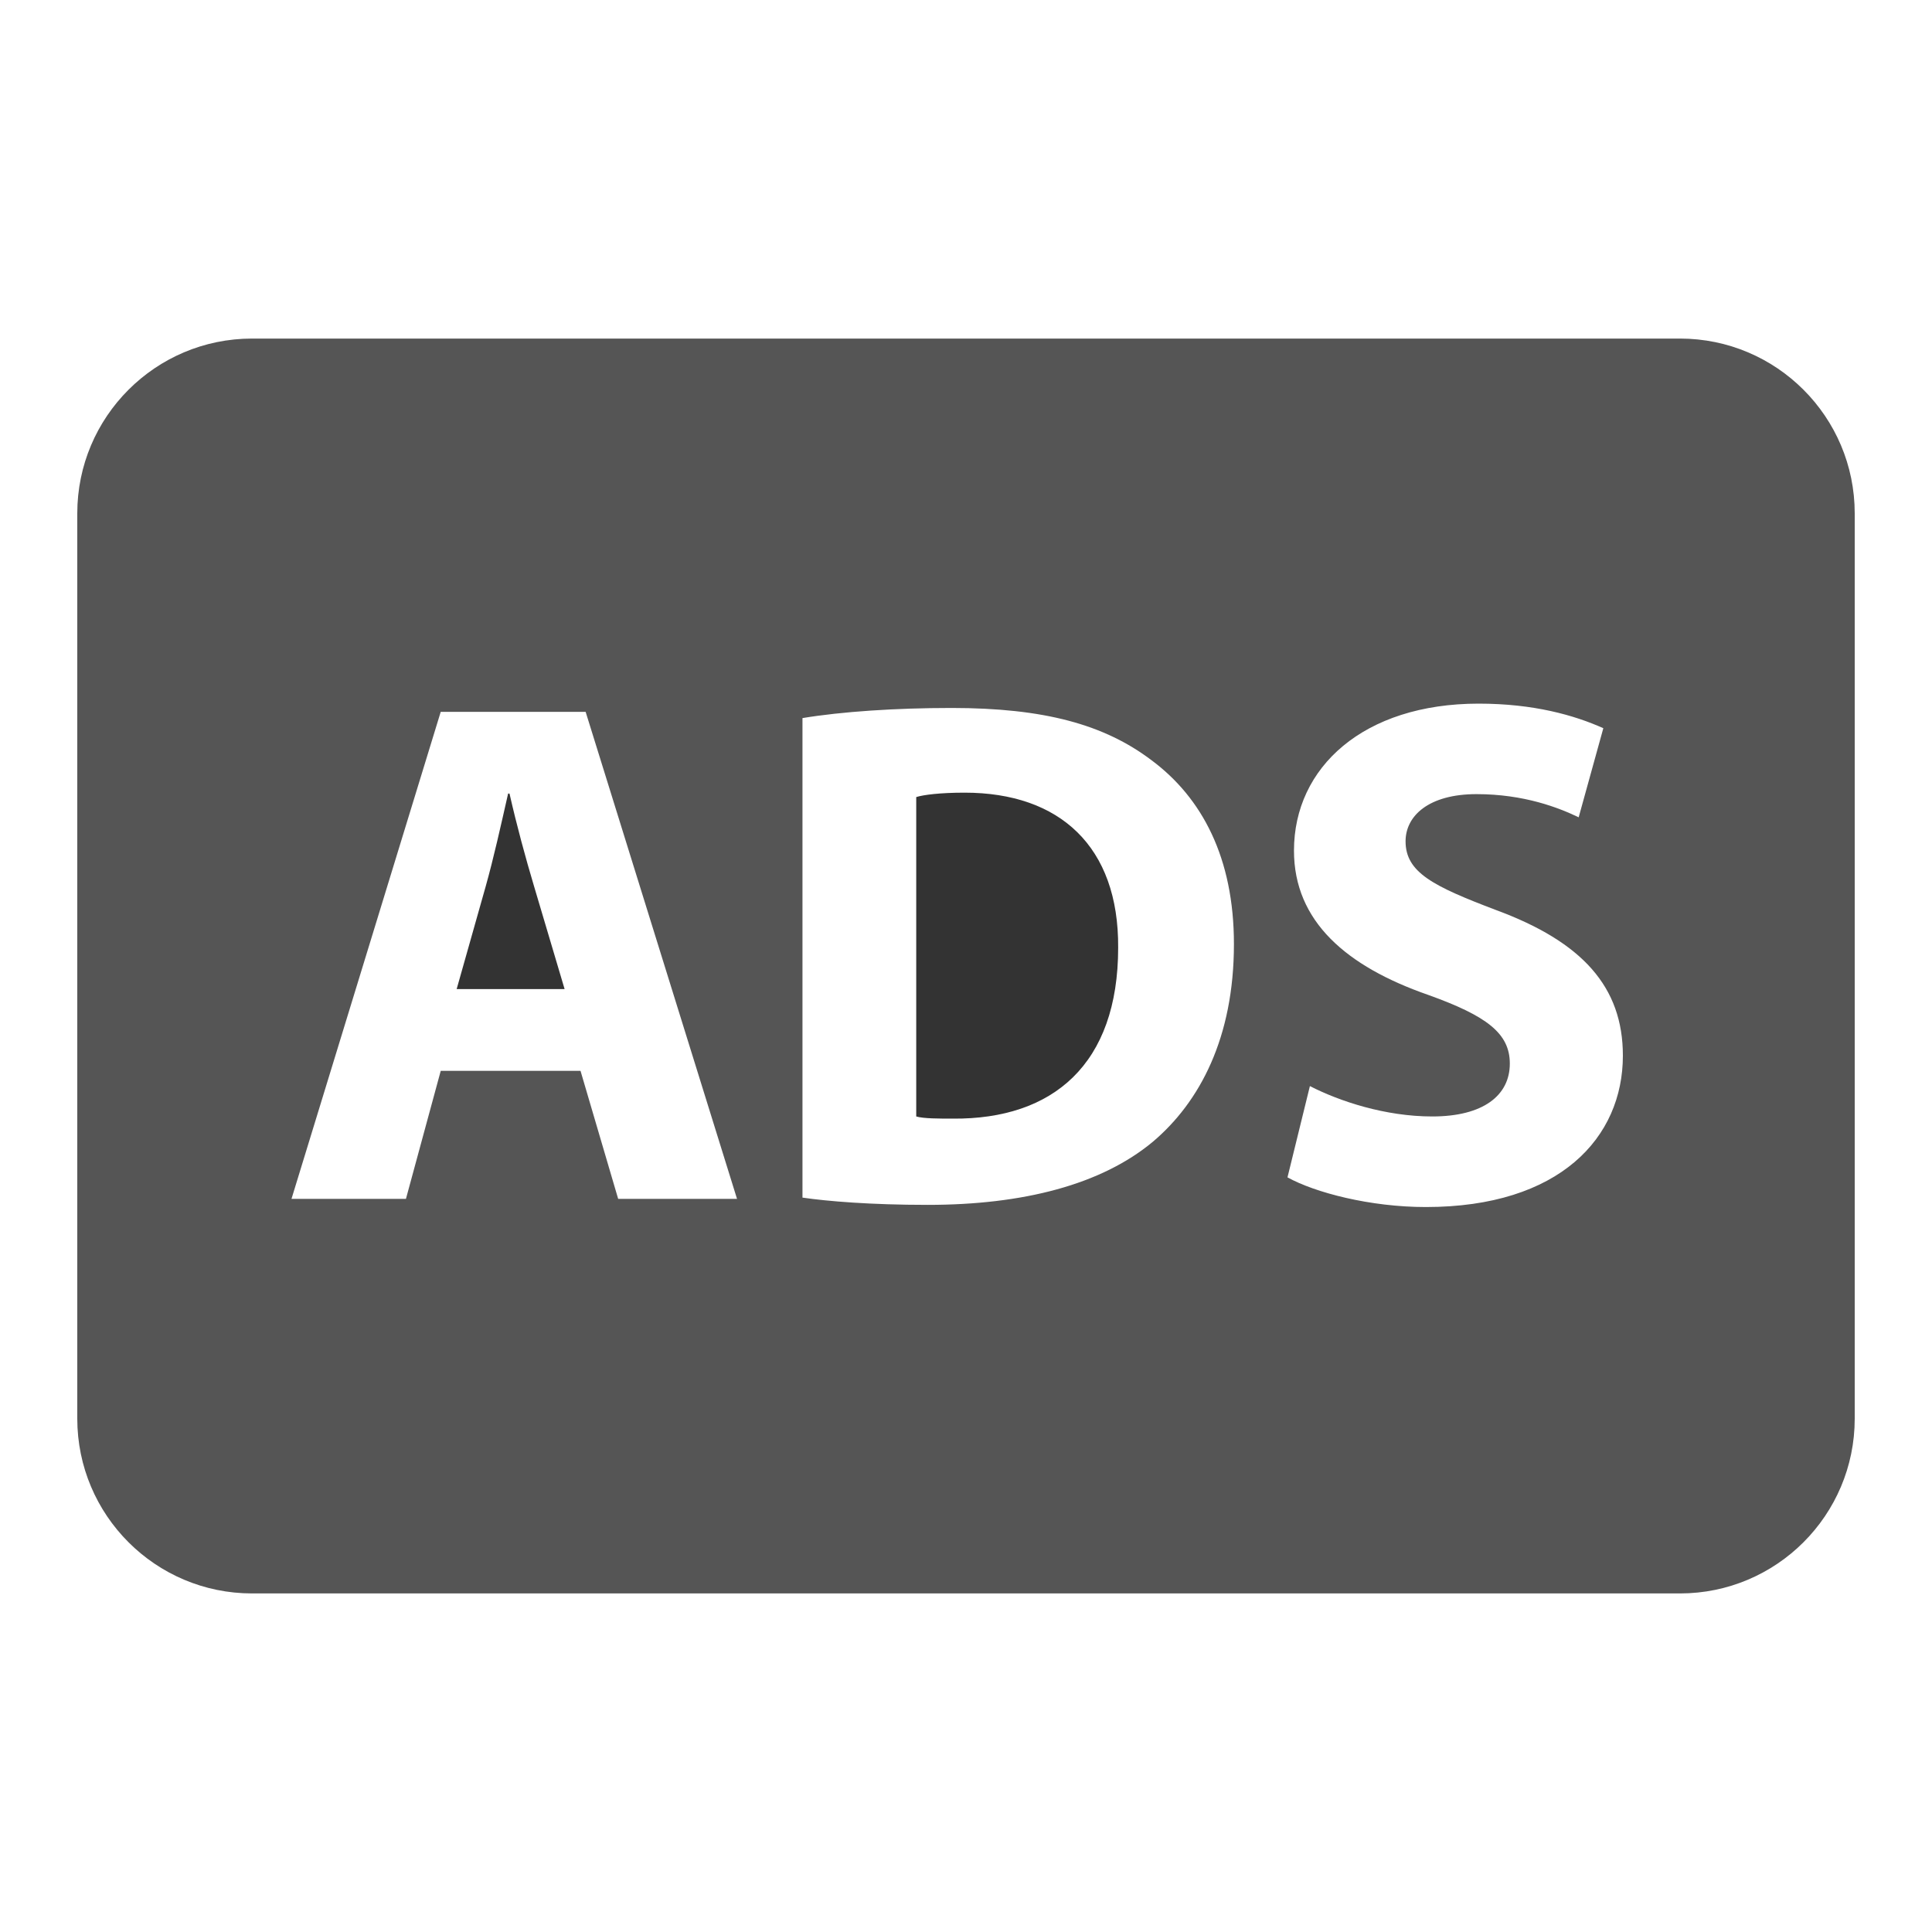 <svg width="25" height="25" viewBox="0 0 25 25" fill="none" xmlns="http://www.w3.org/2000/svg">
<path d="M6.593 10.269H6.575C6.481 10.683 6.387 11.107 6.284 11.473L5.909 12.799H7.306L6.912 11.473C6.8 11.098 6.687 10.683 6.593 10.269Z" fill="#333333"/>
<path d="M12.482 10.257C12.163 10.257 11.948 10.285 11.856 10.314V14.447C11.948 14.475 12.154 14.475 12.332 14.475C13.625 14.485 14.469 13.772 14.469 12.263C14.478 10.951 13.71 10.257 12.482 10.257Z" fill="#333333"/>
<path d="M24 6.643C24 5.394 22.987 4.381 21.738 4.381H3.262C2.013 4.381 1 5.394 1 6.643V18.357C1 19.606 2.013 20.619 3.262 20.619H21.738C22.987 20.619 24 19.606 24 18.357V6.643ZM7.999 15.513L7.512 13.857H5.703L5.253 15.513H3.772L5.703 9.211H7.578L9.537 15.513H7.999ZM14.917 14.775C14.251 15.329 13.241 15.591 12.004 15.591C11.263 15.591 10.706 15.544 10.384 15.497V9.292C10.89 9.208 11.591 9.161 12.313 9.161C13.513 9.161 14.29 9.376 14.899 9.836C15.555 10.323 15.967 11.101 15.967 12.216C15.967 13.426 15.526 14.26 14.917 14.775ZM18.45 15.619C17.728 15.619 17.016 15.432 16.66 15.235L16.95 14.054C17.335 14.251 17.925 14.447 18.534 14.447C19.191 14.447 19.537 14.176 19.537 13.763C19.537 13.37 19.237 13.145 18.478 12.873C17.428 12.507 16.744 11.926 16.744 11.007C16.744 9.929 17.644 9.105 19.134 9.105C19.847 9.105 20.372 9.255 20.747 9.423L20.428 10.576C20.175 10.454 19.725 10.276 19.106 10.276C18.488 10.276 18.188 10.557 18.188 10.886C18.188 11.289 18.544 11.467 19.359 11.776C20.475 12.188 21 12.77 21 13.66C21 14.719 20.184 15.619 18.45 15.619Z" fill="#555555"/>
</svg>
